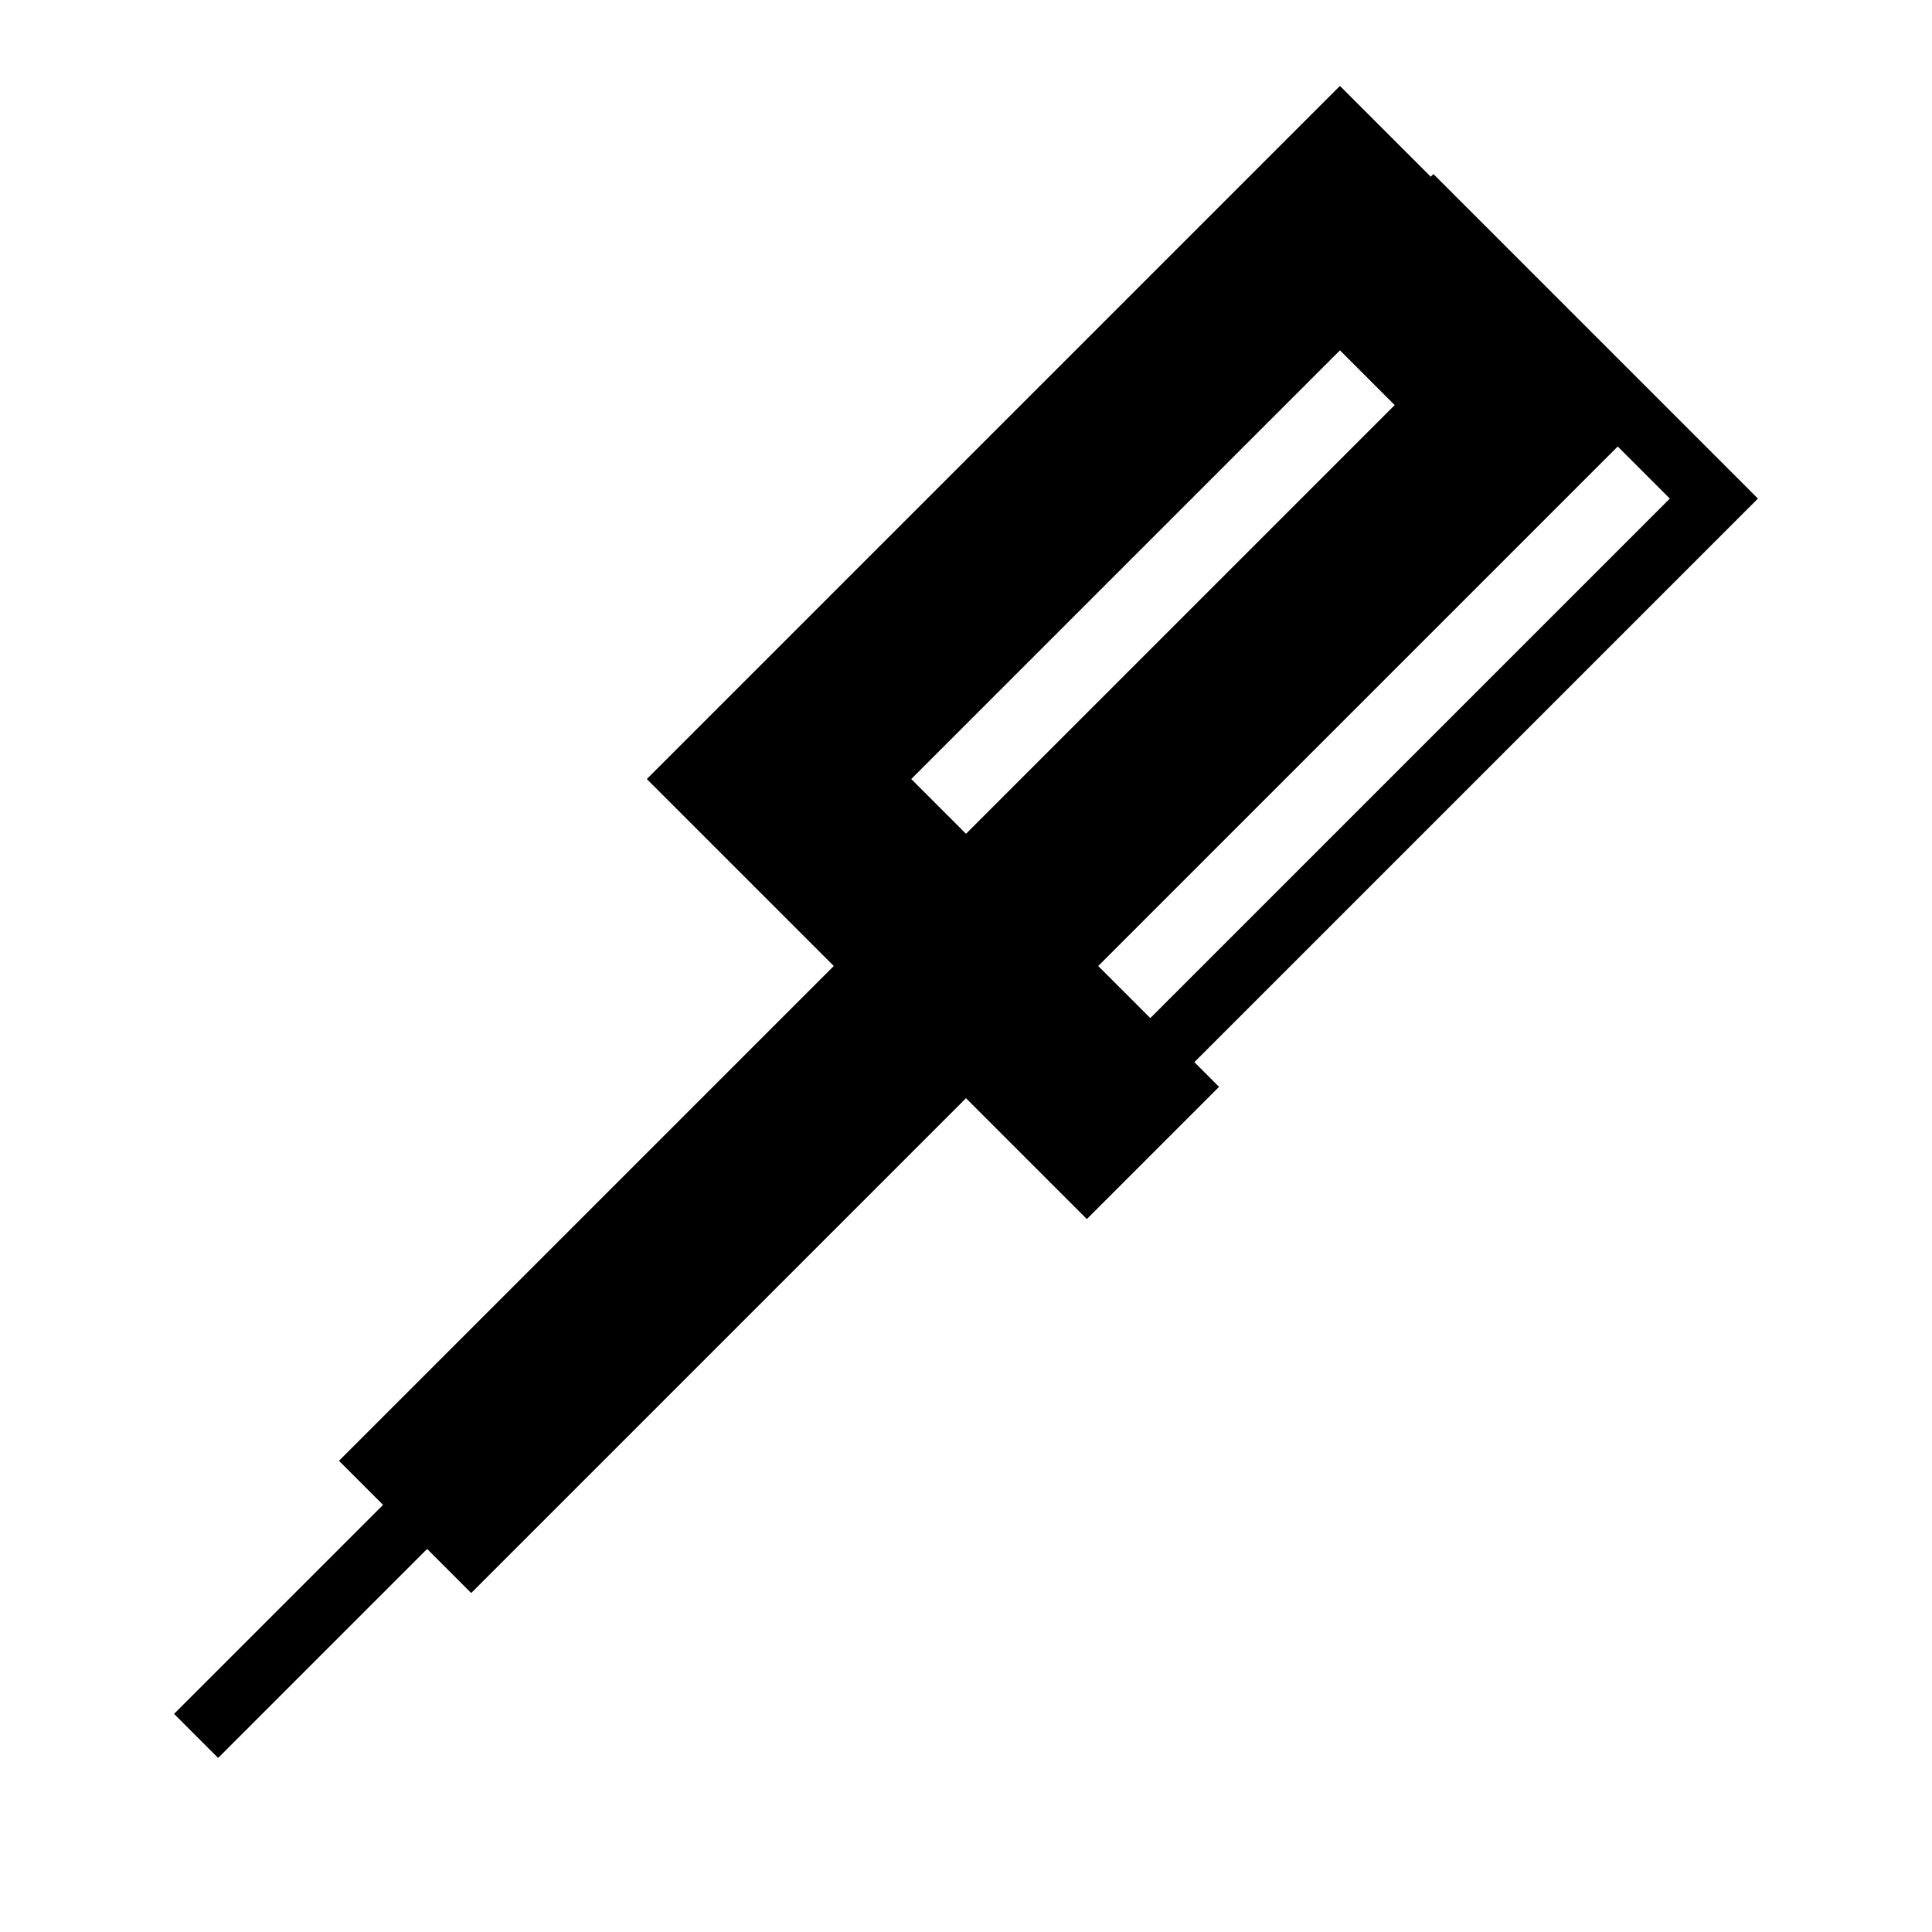 <svg xmlns="http://www.w3.org/2000/svg" baseProfile="full" version="1.1" width="310px" height="310px" style="fill: none; width: 310px; height: 310px; stroke-width: 10;"><path d="" style="stroke-width: 10; stroke-linecap: round; stroke-linejoin: round; stroke: rgb(255, 255, 255); fill: none;"/><path d="M35,275 L35,275 L80,230 M185,170 L185,170 L275,80 L230,35 " style="stroke-width: 10; stroke-linecap: square; stroke-linejoin: miter; stroke: rgb(0, 0, 0); fill: none;"/><path d="M65,245 L65,245 L245,65 L215,35 L125,125 L185,185 " style="stroke-width: 30; stroke-linecap: butt; stroke-linejoin: miter; stroke: rgb(0, 0, 0); fill: none;"/></svg>